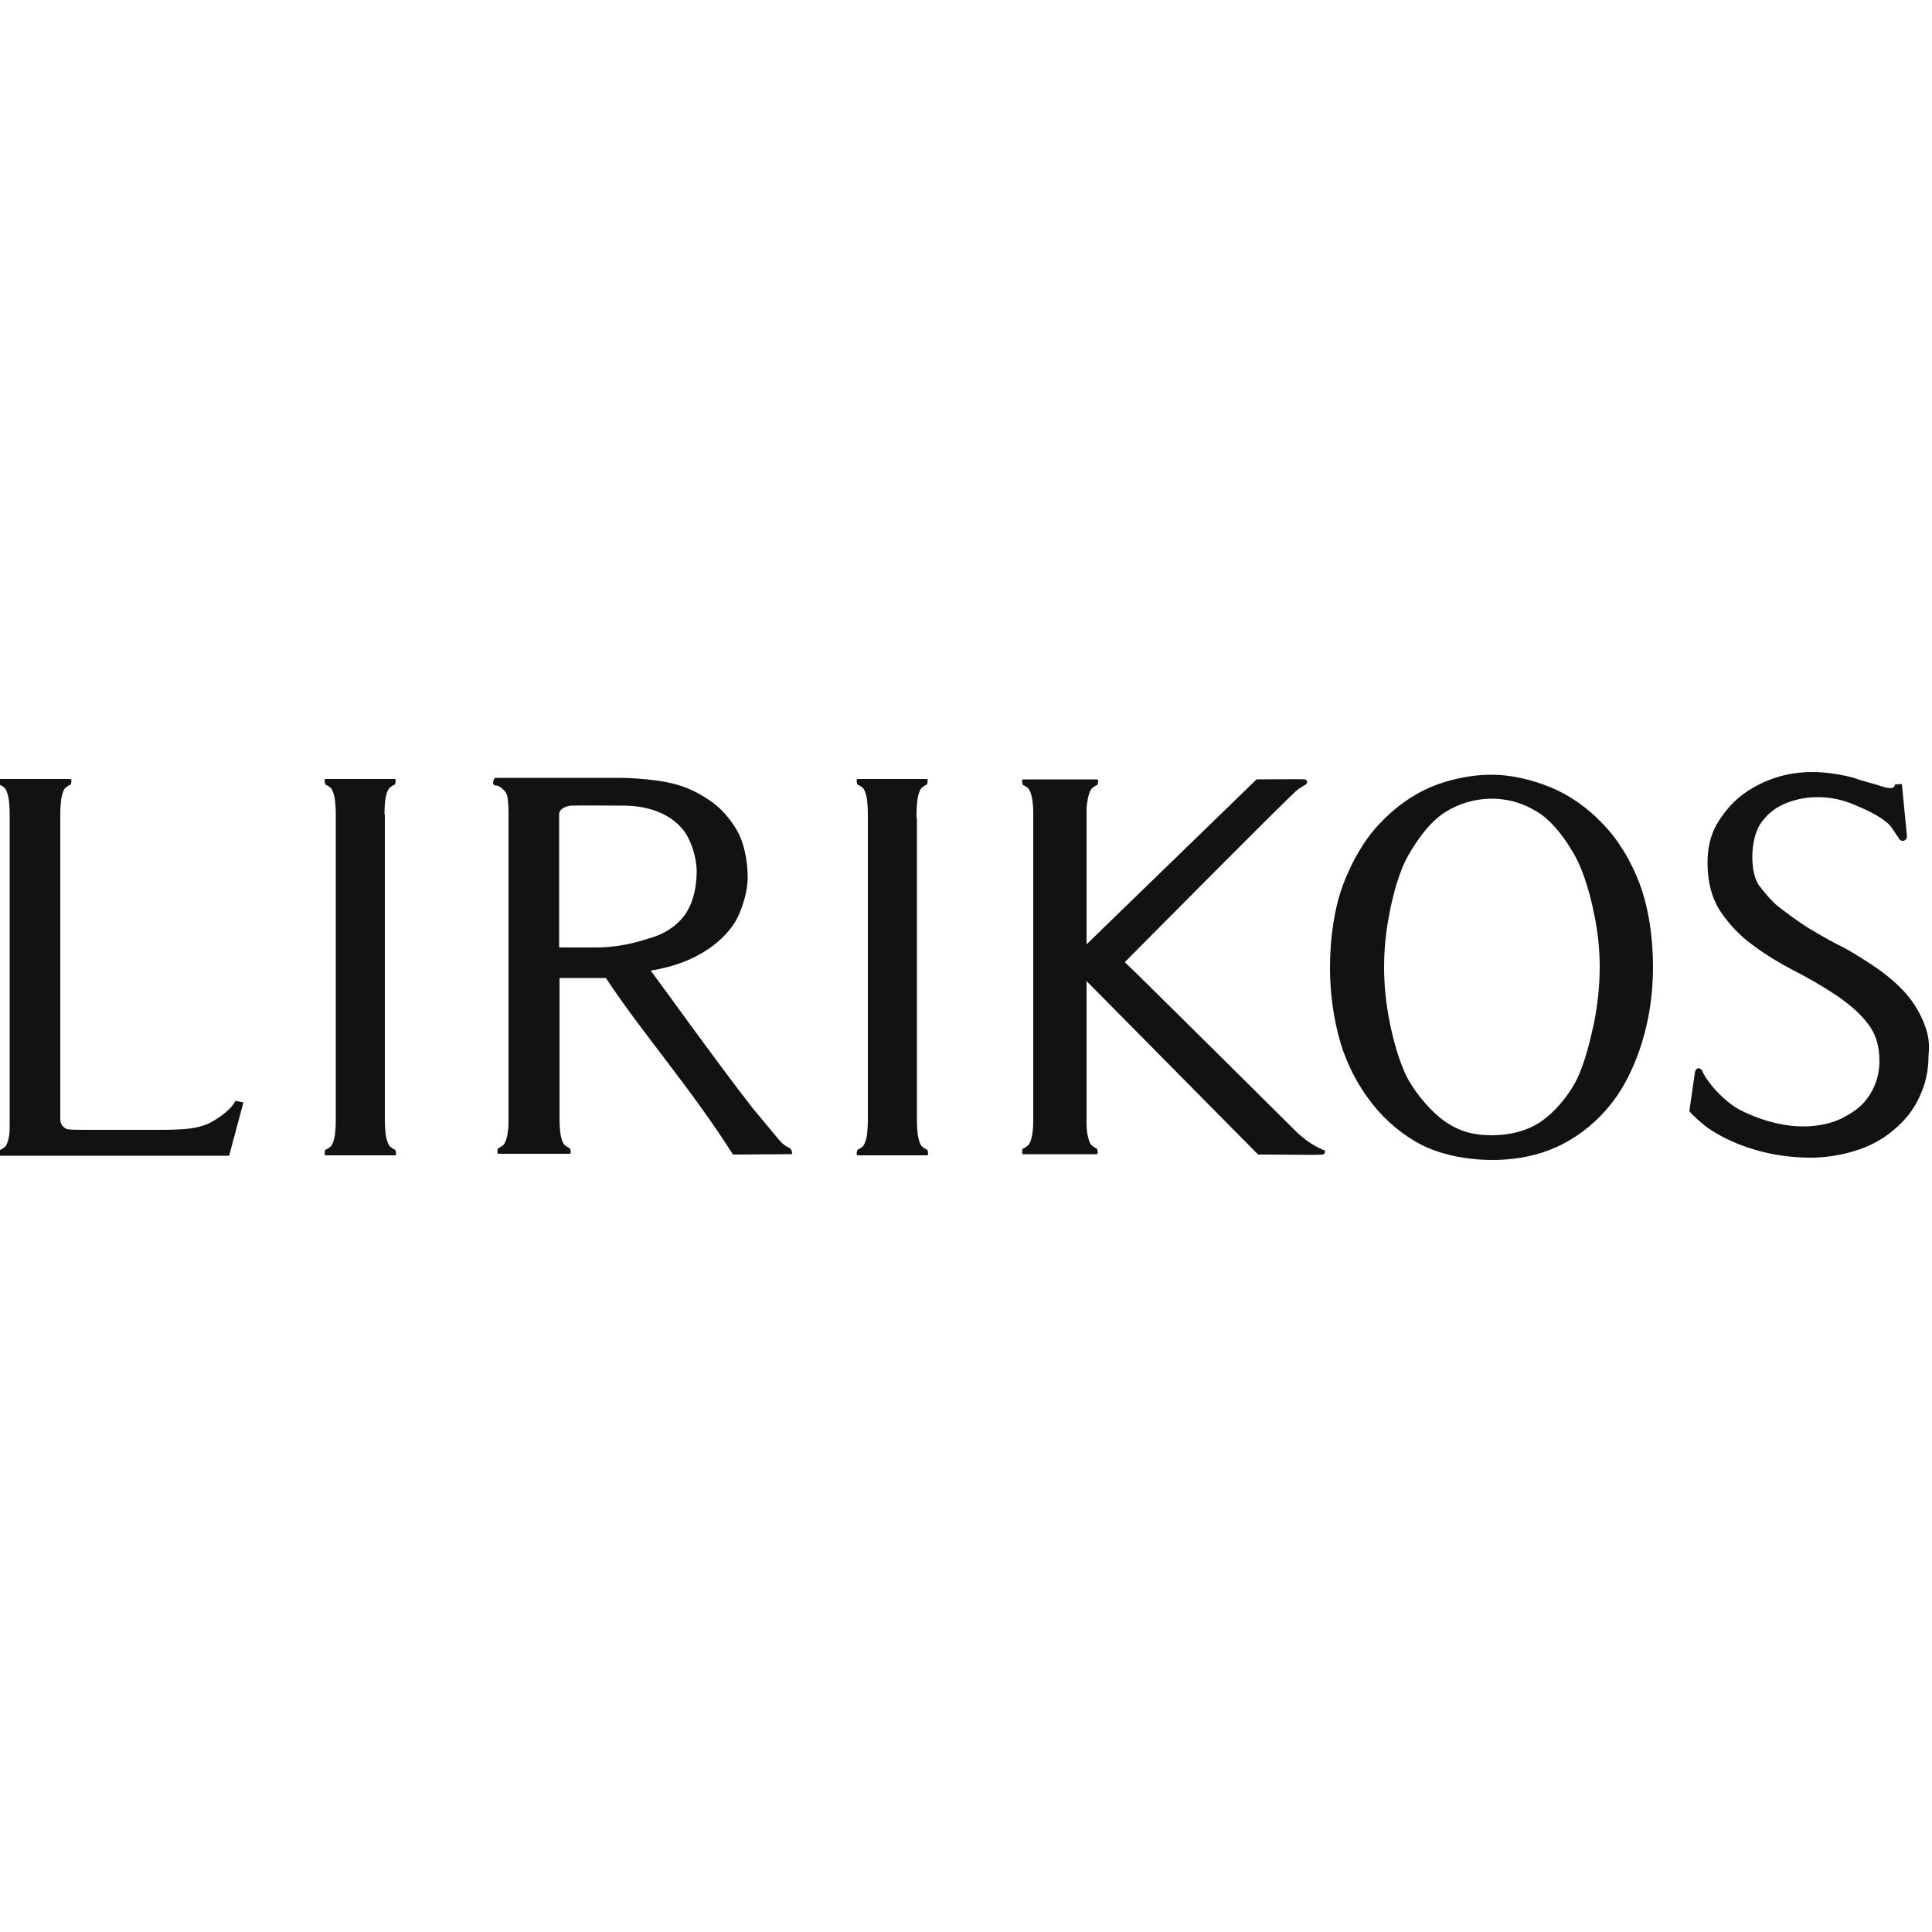 <?xml version='1.0' encoding='utf-8'?><!-- Generator: Adobe Illustrator 21.0.2, SVG Export Plug-In . SVG Version: 6.00 Build 0) --><svg version='1.1' id='Layer_1' xmlns='http://www.w3.org/2000/svg' xmlns:xlink='http://www.w3.org/1999/xlink' x='0px' y='0px' viewBox='0 0 500 500' style='enable-background:new 0 0 500 500;' xml:space='preserve'><path fill='rgba(18, 18, 18, 0.999)' d='M237.3,211.7v78.1c0,1.5,0.1,2.8,0.2,3.7c0.1,0.9,0.5,2.6,1.1,3.2c1,0.8,1.3,0.8,1.3,0.8v0c0.2,0,0.3,0.9,0.3,1.1 c0,0.2-0.1,0.4-0.3,0.4v0h0c0,0,0,0,0,0l0,0h-7.5h-4.9H222l0,0l0,0h0v0c-0.2,0-0.3-0.2-0.3-0.4c0-0.2,0.1-1,0.3-1.1v0 c0,0,0.3,0,1.3-0.8c0.6-0.7,1-2.3,1.1-3.2c0.1-1,0.2-2.2,0.2-3.7v-79c0-1.5-0.1-2.8-0.2-3.7c-0.1-0.9-0.5-2.6-1.1-3.2 c-1-0.8-1.3-0.8-1.3-0.8v0c-0.2,0-0.3-0.9-0.3-1.1c0-0.2,0.1-0.4,0.3-0.4v0h0l0,0l0,0h6.1h3.1h8.6l0,0c0,0,0,0,0,0h0v0 c0.2,0,0.3,0.2,0.3,0.4c0,0.2-0.1,1-0.3,1.1v0c0,0-0.3,0-1.3,0.8c-0.6,0.7-1,2.3-1.1,3.2c-0.1,1-0.2,2.2-0.2,3.7V211.7z M99.5,210.8 c0-1.5,0.1-2.8,0.2-3.7c0.1-0.9,0.5-2.6,1.1-3.2c1-0.8,1.3-0.8,1.3-0.8v0c0.2,0,0.3-0.9,0.3-1.1c0-0.2-0.1-0.4-0.3-0.4v0h0l0,0l0,0 h-8.6h-3.1h-6.1l0,0l0,0h0v0c-0.2,0-0.3,0.2-0.3,0.4c0,0.2,0.1,1,0.3,1.1v0c0,0,0.3,0,1.3,0.8c0.6,0.7,1,2.3,1.1,3.2 c0.1,1,0.2,2.2,0.2,3.7v79c0,1.5-0.1,2.8-0.2,3.7c-0.1,0.9-0.5,2.6-1.1,3.2c-1,0.8-1.3,0.8-1.3,0.8v0c-0.2,0-0.3,0.9-0.3,1.1 c0,0.2,0.1,0.4,0.3,0.4v0h0l0,0l0,0h5.5h4.9h7.5l0,0l0,0h0v0c0.2,0,0.3-0.2,0.3-0.4c0-0.2-0.1-1-0.3-1.1v0c0,0-0.3,0-1.3-0.8 c-0.6-0.7-1-2.3-1.1-3.2c-0.1-1-0.2-2.2-0.2-3.7v-78.1V210.8z M424.3,228.6c2.3,6.2,3.5,13.7,3.5,21.8c0,6.7-1,13.3-2.8,19.2 c-1.9,6.2-4.6,11.7-7.9,15.9c-3.6,4.6-8,8.2-12.9,10.7c-5.1,2.6-11.4,4-17.9,4c-6.8,0-13.3-1.4-18.2-3.8c-4.9-2.5-9.4-6.2-13-10.8 c-3.7-4.7-6.5-10.1-8.2-15.8c-1.7-5.8-2.7-12.5-2.7-19.2c0-8.4,1.2-15.7,3.4-21.7c2.4-6.3,5.6-11.7,9.4-15.7c4-4.3,8.7-7.6,13.5-9.6 c4.6-1.9,10.2-3.1,15.3-3.1l0.3,0c4.9,0,10.2,1.2,15.3,3.3c4.8,2,9.3,5.1,13.3,9.3C418.8,217.3,422,222.6,424.3,228.6z M414,250.2 c0-4.6-0.5-9.5-1.6-14.4c-0.7-3.5-2.4-10.1-4.9-14.5c-2.3-4.1-5.3-8.1-8.6-10.5c-3.6-2.5-7.9-4.1-12.8-4.1c-5,0-9.8,1.7-13.4,4.4 c-3.2,2.5-5.9,6.2-8.2,10.2c-2.6,4.5-4.1,11-4.8,14.5c-1,4.9-1.5,9.7-1.5,14.5c0,4.7,0.5,9.6,1.5,14.5c0.9,4.4,2.5,10.5,4.8,14.7 c2.3,4,6.1,8.4,9.4,10.7c3.5,2.4,7,3.6,12.1,3.6c5,0,9.4-1.2,12.9-3.6c3.2-2.2,6.8-6.2,9.1-10.7c2.3-4.6,3.7-11.1,4.5-14.6 C413.5,259.9,414,255,414,250.2z M60.9,284.9c-1.1,2.5-5.3,5.1-6.8,5.8c-1.5,0.7-3.3,1.2-5.3,1.4c-2,0.2-4.2,0.3-6.9,0.3H22.7 c0,0-4,0-4.8-0.1c-0.7-0.1-1-0.2-1.5-0.7c-0.3-0.2-0.8-1-0.8-1.9v-78.9c0,0,0,0,0,0l0,0c0-1.5,0.1-2.8,0.2-3.7 c0.1-0.9,0.5-2.6,1.1-3.2c1-0.8,1.3-0.8,1.3-0.8v0c0.2,0,0.3-0.9,0.3-1.1c0-0.2-0.1-0.3-0.3-0.4v0h0l0,0l0,0h-1.7h-0.3H2h-2.1 c0,0,0,0,0,0l0,0h0v0c-0.2,0-0.3,0.2-0.3,0.4c0,0.2,0.1,1,0.3,1.1v0c0,0,0.3,0,1.3,0.8c0.6,0.7,1,2.3,1.1,3.2c0.1,1,0.2,2.2,0.2,3.7 v80.4c0,0.4,0,0.8,0,1.1c0,0.5-0.1,0.9-0.1,1.3c-0.1,0.9-0.5,2.6-1.1,3.2c-1,0.8-1.3,0.8-1.3,0.8v0c-0.2,0-0.3,0.2-0.3,0.4 c0,0.2,0.1,1,0.3,1.1v0h0l0,0l0,0h3.5v0h55.8l3.7-13.8L60.9,284.9L60.9,284.9z M205,298.4c0,0.4-0.4,0.3-0.6,0.3 c0,0-14.7,0.1-14.7,0.1c-10.9-17.2-23.7-31.7-32.9-45.7c0,0-11.9,0-12,0c0,0,0,4.9,0,10.8l0-0.2v25.7c0,1.5,0.1,2.8,0.2,3.7 c0.1,0.9,0.5,2.6,1.1,3.2c1,0.8,1.3,0.8,1.3,0.8c0.2,0,0.3,0.9,0.3,1.1c0,0.2-0.1,0.4-0.3,0.4c0,0-6.7,0-6.7,0h-6.9h-4.7 c-0.2,0-0.4-0.2-0.4-0.4c0-0.2,0.1-1,0.3-1.1c0,0,0.3,0,1.3-0.8c0.6-0.7,1-2.2,1.1-3.2c0-0.1,0-0.1,0-0.2c0-0.2,0.1-0.4,0.1-0.6 c0.1-0.8,0.1-1.8,0.1-2.9v-79c0-1.5-0.1-2.7-0.2-3.7c-0.1-0.9-0.4-1.6-0.9-2.1c-0.5-0.5-1.2-1.2-2-1.3l-0.3,0 c-0.3,0-0.6-0.3-0.6-0.7c0-0.4,0.3-1.3,0.6-1.3c0,0,31.7,0,31.7,0c4.2,0,10.1,0.5,13.9,1.4c4.1,1,6.8,2.4,9.8,4.4 c3,2,5.5,4.9,7.3,8.1c1.5,2.7,2.6,7.2,2.6,11.9c0,3.6-1.4,8-2.8,10.7c-2.8,5.2-9.8,11.4-22.3,13.4c1.3,1.6,17.1,23.7,26.4,35.6 l5.9,7.1c0.6,0.7,1.1,1.4,1.8,2c0.3,0.3,0.6,0.5,0.9,0.7c0.3,0.2,0.6,0.3,0.9,0.5c0,0,0,0,0,0C204.7,297.2,205,298,205,298.4z M169.1,242.5c4-1.3,7.1-3.9,8.7-6.6c1.6-2.6,2.5-6.4,2.5-10.4c0-3.5-1.4-7.8-3.1-10.2c-4.2-5.8-11.5-6.7-15.1-6.8 c-2.9,0-13.2-0.1-14.3,0c0,0-2.7,0.2-3.1,2c0,0,0,34.5,0,34.7c0.1,0,8.5,0,8.5,0C160,245.3,164.4,244,169.1,242.5z M342.4,297.6 l-1.2-0.6c-2.3-1.1-4.4-2.8-6.1-4.5c0,0-42.9-42.6-44-43.5c0.1-0.1,43.9-44.3,44.8-44.7l1.7-1.1c0.3,0,0.7-0.5,0.7-0.8 c0-0.4-0.3-0.7-0.6-0.7c0-0.1-12.5,0-12.5,0l-44,42.7c0-0.3,0-34.3,0-34.3c0-1.7,0.1-2.2,0.3-3.1c0-0.1,0-0.1,0-0.2 c0.2-0.9,0.5-2.2,1.1-2.8c1-0.8,1.3-0.8,1.3-0.8c0.2,0,0.3-0.9,0.3-1.1c0-0.2-0.1-0.3-0.3-0.4h-8.9h-2.9c0,0-7.3,0-7.3,0 c-0.2,0-0.3,0.2-0.3,0.4c0,0.2,0.1,1,0.3,1.1c0,0,0.3,0,1.3,0.8c0.6,0.7,1,2.3,1.1,3.2c0.1,1,0.2,1.5,0.2,3v80c0,1.5-0.1,2.1-0.2,3 c-0.1,0.9-0.5,2.6-1.1,3.2c-1,0.8-1.3,0.8-1.3,0.8c-0.2,0-0.3,0.9-0.3,1.1c0,0.2,0.1,0.3,0.3,0.4h5.5h6c0,0,7.5,0,7.5,0 c0.2,0,0.3-0.2,0.3-0.4c0-0.2-0.1-1-0.3-1.1c0,0-0.3,0-1.3-0.8c-0.6-0.6-0.9-2-1.1-3c0,0,0,0,0,0c0-0.2-0.1-0.4-0.1-0.7 c0,0,0-0.1,0-0.1c-0.1-0.8-0.1-1.2-0.1-2.4c0,0,0-36,0-36.3c0.2,0.2,44.4,44.9,44.4,44.9s2.9,0,2.9,0c9.3,0.1,13,0.1,13.7,0 c0.1,0,0.1,0,0.1,0c0.3,0,0.6-0.3,0.6-0.7C343,297.9,342.7,297.5,342.4,297.6z M497.6,264c-1.3-2.9-2.9-5.4-5.2-7.8 c-2.2-2.3-4.9-4.5-7.8-6.4c0,0-5.6-3.8-9.3-5.5c-2.7-1.4-4.5-2.5-7.4-4.2c-2.7-1.7-5.2-3.6-7.7-5.5c-1.7-1.4-3.4-3.4-5-5.5 c-1.1-1.6-1.7-4.2-1.7-7.3c0-3.2,0.7-6.7,2.3-8.9c1.6-2.2,3.5-3.8,6.1-4.9c2.6-1.1,5.4-1.7,8.5-1.7c3.2,0,6.2,0.6,9.1,1.8 c3.1,1.3,6.6,2.8,9.1,5c1.2,1.1,1.9,2.7,2.7,3.6l0,0c0.1,0.5,0.6,0.9,1.1,0.9c0.6,0,1-0.4,1.1-0.9l0,0l0-0.2c0,0,0-0.1,0-0.1 c0-0.1,0-0.1,0-0.2l-1.3-13.3l-1.8,0.1l0,0.1c-0.2,1.5-2.7,0.6-3.1,0.5c0,0-1.3-0.4-1.3-0.4l-1-0.3c0,0-2.8-0.8-2.8-0.8 c-1.1-0.3-1.4-0.4-1.5-0.5c-1.8-0.6-3.8-1-5.7-1.3c-1.9-0.3-3.9-0.5-5.9-0.5c-3.4,0-6.8,0.5-10,1.6c-3.2,1.1-6.2,2.7-8.7,4.7 c-2.6,2.1-4.6,4.6-6.2,7.4c-1.6,2.9-2.3,6.1-2.3,9.8c0,4.9,1.1,9.1,3.3,12.5c2.2,3.3,5,6.3,8.3,8.7c3.2,2.4,6.9,4.7,10.8,6.7 c3.9,2,7.5,4.1,10.8,6.3c3.3,2.2,6.1,4.6,8.2,7.3c2.1,2.6,3.1,5.8,3.1,9.9c0,3.3-1,6.4-2.7,8.9c-1.5,2.3-3.4,3.9-6.3,5.4 c-0.1,0.1-10.3,6.6-27-1.7c-3.2-1.6-8.2-6.3-10-10.4c0,0-0.5-0.6-1.1-0.4c0,0-0.5,0.3-0.6,0.8l-0.1,0.5l-1.4,9.8l0,0 c1.1,1.2,2.8,2.8,4,3.7c0.1,0.1,9.9,8.1,26.9,8.3c3.6,0.1,8.4-0.6,12.1-1.8c3.6-1.1,7-2.9,9.8-5.3c3.1-2.6,5.1-5.1,6.7-8.5 c1.7-3.6,2.4-7,2.4-10.9C499.5,269.6,498.9,267,497.6,264z'/></svg>
